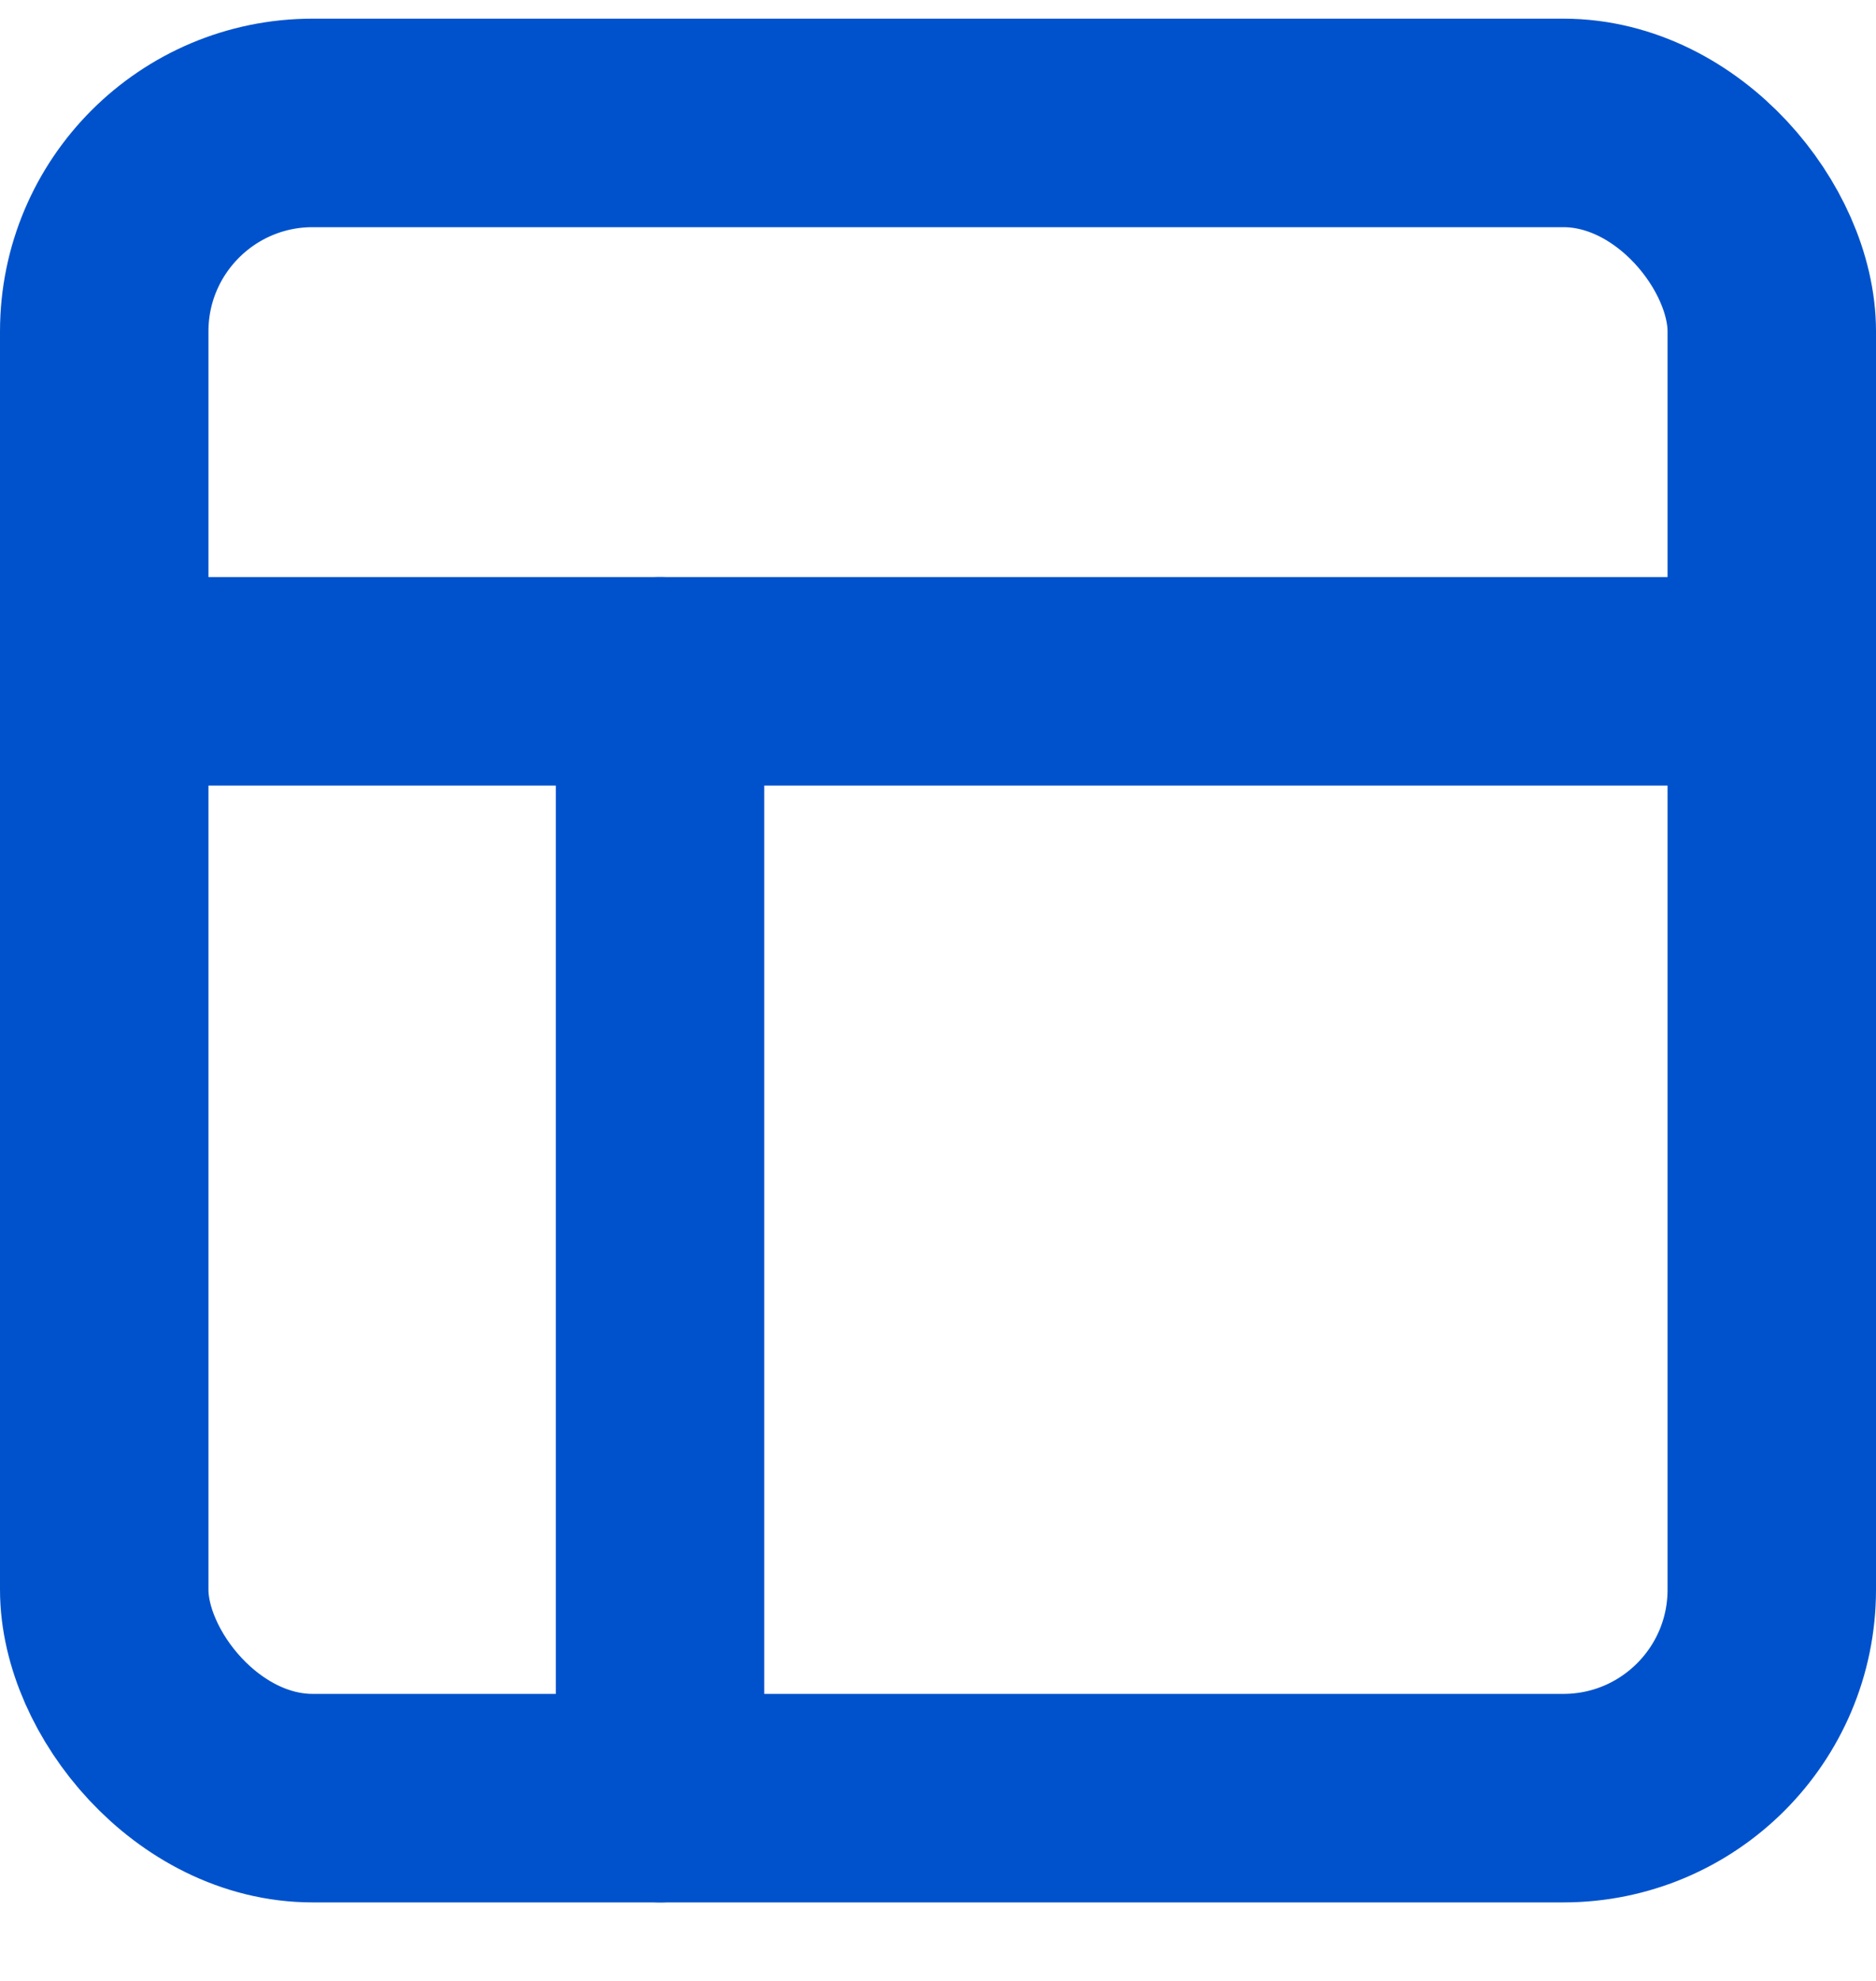 <svg width="18" height="19" viewBox="0 0 18 19" fill="none" xmlns="http://www.w3.org/2000/svg">
<rect x="1" y="1.179" width="16" height="16.068" rx="2" stroke="#0052cc" stroke-width="2" stroke-linecap="round" stroke-linejoin="round"/>
<path d="M1 6.535H17" stroke="#0052cc" stroke-width="2" stroke-linecap="round" stroke-linejoin="round"/>
<path d="M6.333 17.247V6.535" stroke="#0052cc" stroke-width="2" stroke-linecap="round" stroke-linejoin="round"/>
</svg>
